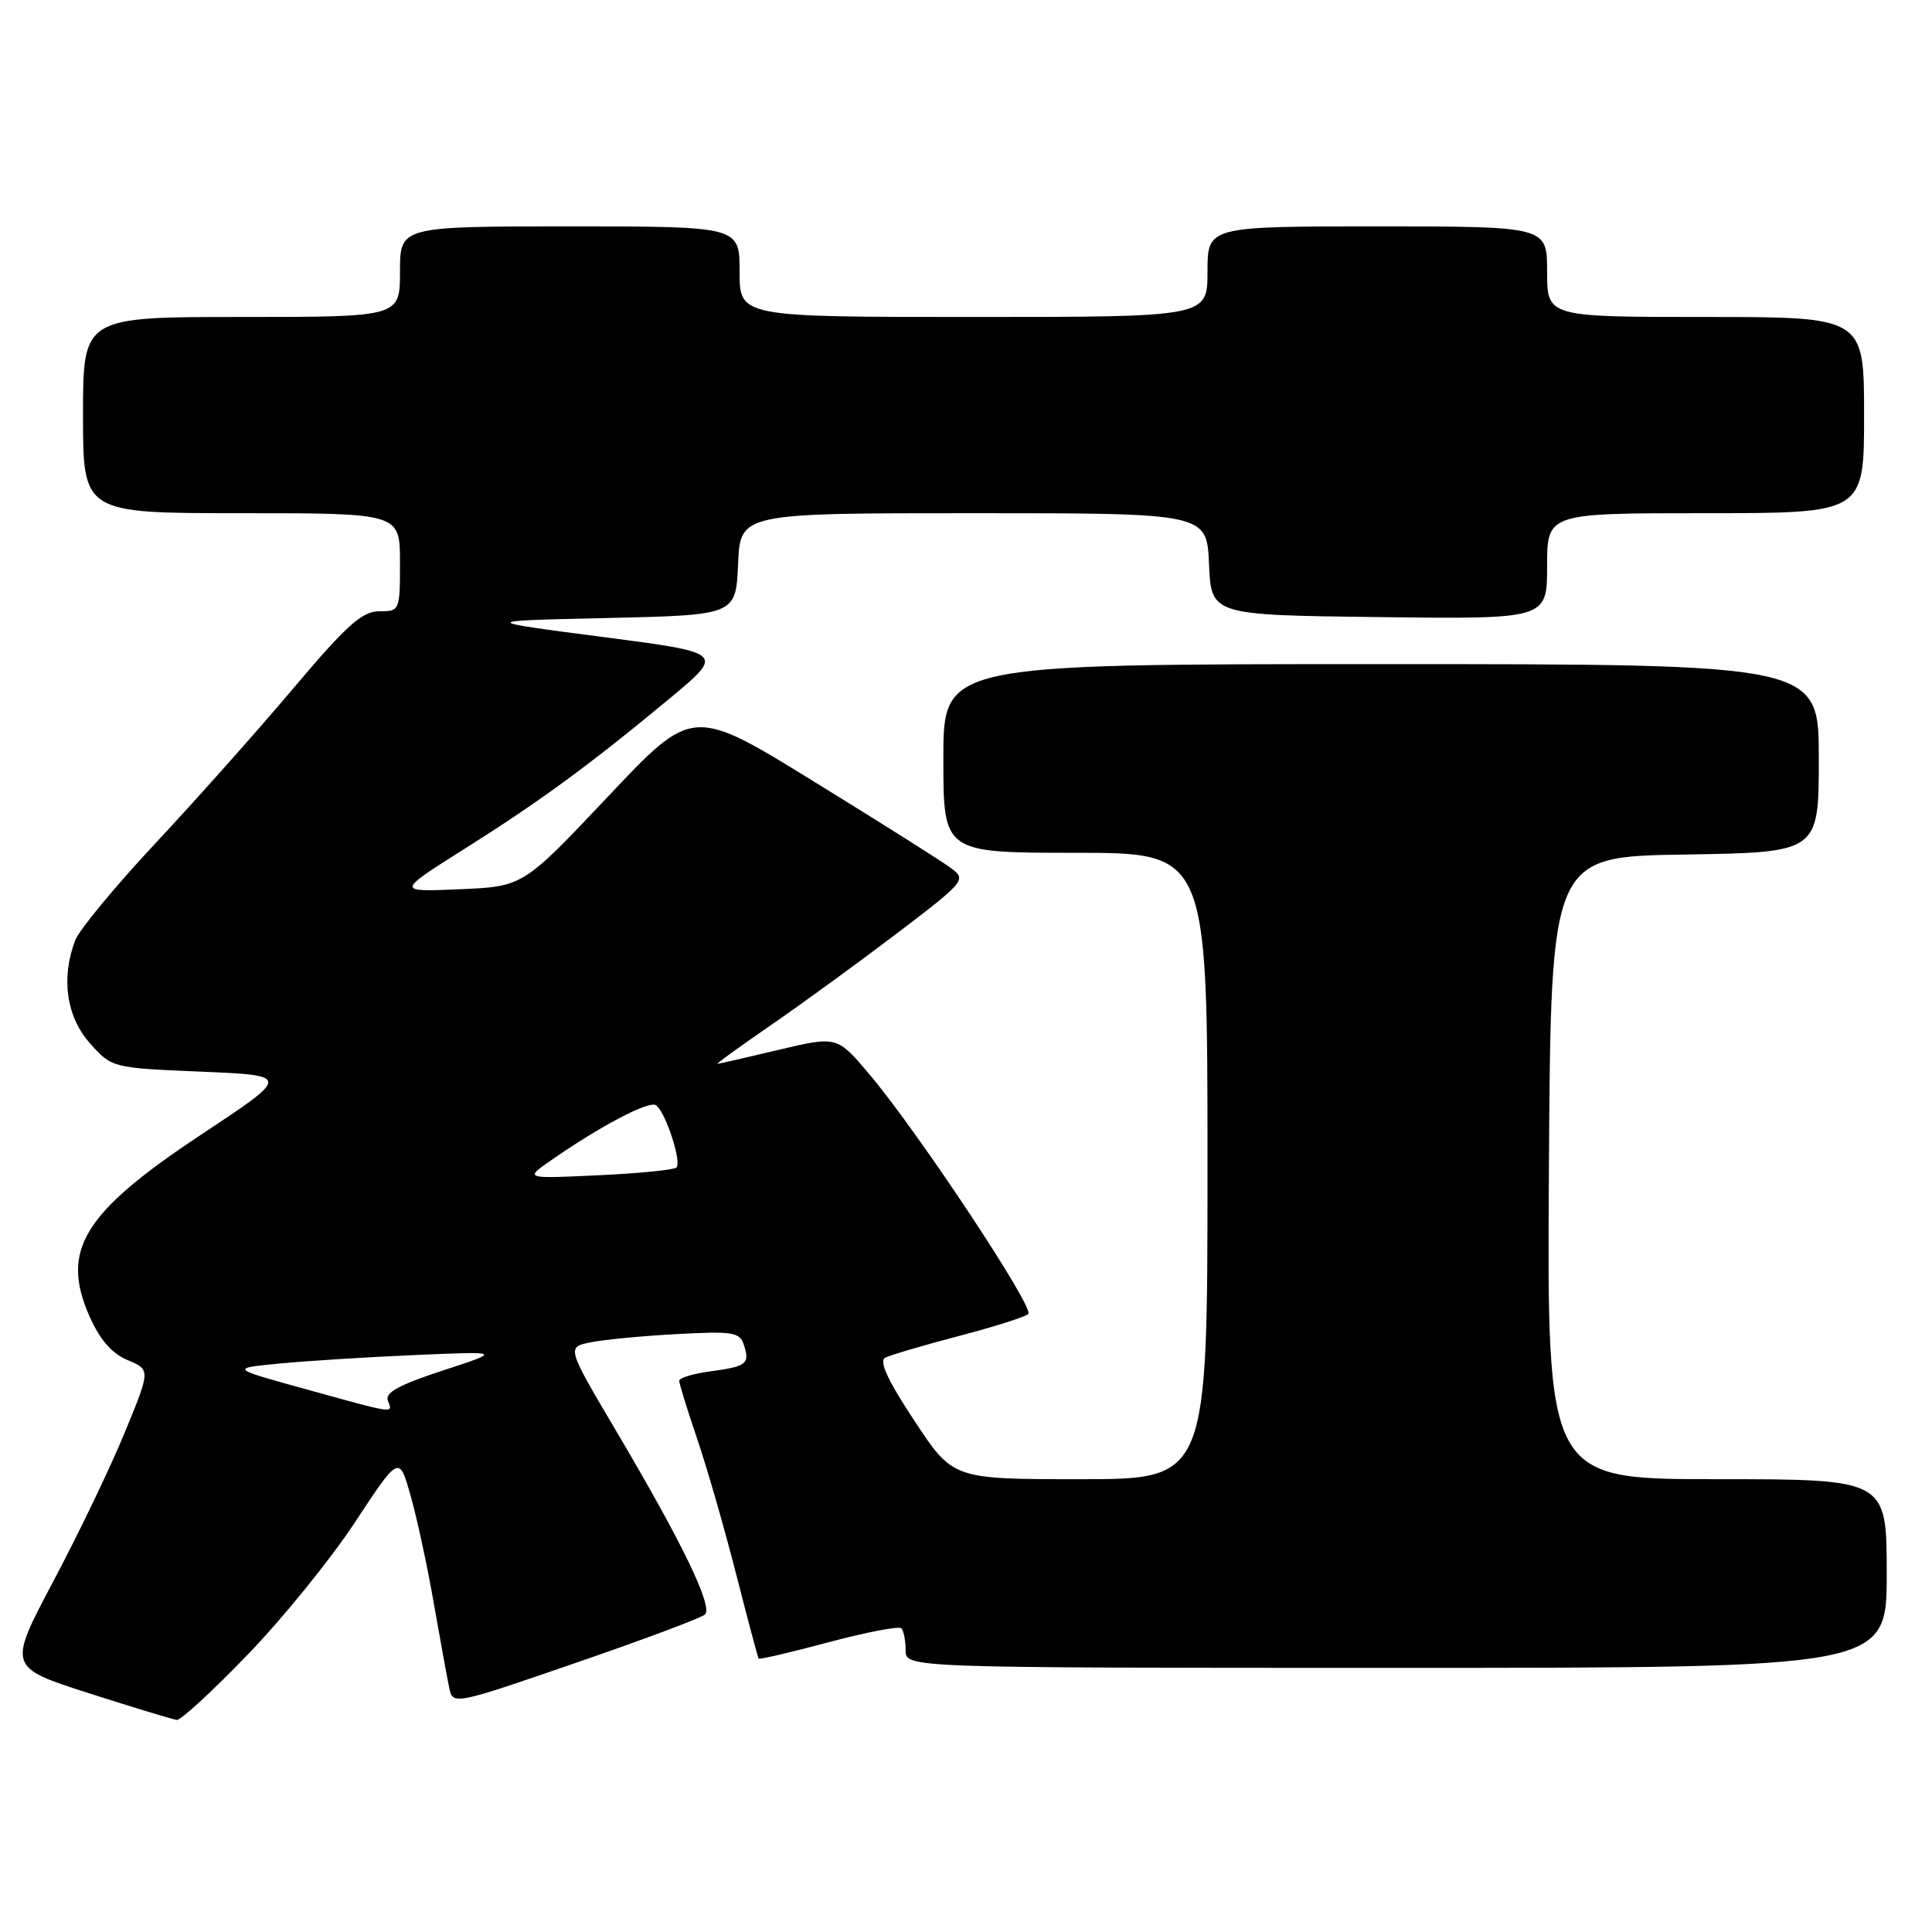 <?xml version="1.0" encoding="UTF-8" standalone="no"?>
<!DOCTYPE svg PUBLIC "-//W3C//DTD SVG 1.1//EN" "http://www.w3.org/Graphics/SVG/1.1/DTD/svg11.dtd" >
<svg xmlns="http://www.w3.org/2000/svg" xmlns:xlink="http://www.w3.org/1999/xlink" version="1.1" viewBox="0 0 256 256">
 <g >
 <path fill="currentColor"
d=" M 32.75 219.32 C 37.37 214.55 43.79 206.64 47.02 201.73 C 52.89 192.82 52.89 192.82 54.40 198.16 C 55.24 201.10 56.63 207.55 57.49 212.50 C 58.36 217.45 59.28 222.50 59.54 223.72 C 60.02 225.92 60.22 225.88 76.26 220.35 C 85.19 217.28 92.91 214.39 93.41 213.93 C 94.51 212.90 90.42 204.44 81.58 189.50 C 75.08 178.50 75.08 178.50 78.29 177.86 C 80.06 177.50 85.21 177.01 89.74 176.77 C 97.18 176.37 98.03 176.52 98.58 178.24 C 99.37 180.74 98.94 181.06 94.08 181.72 C 91.84 182.02 90.00 182.58 90.00 182.96 C 90.00 183.34 91.06 186.77 92.35 190.57 C 93.65 194.38 95.98 202.45 97.52 208.50 C 99.07 214.55 100.42 219.62 100.52 219.77 C 100.62 219.92 104.79 218.95 109.78 217.61 C 114.77 216.28 119.11 215.44 119.43 215.76 C 119.74 216.07 120.00 217.38 120.00 218.67 C 120.00 221.00 120.00 221.00 185.00 221.00 C 250.00 221.00 250.00 221.00 250.00 208.50 C 250.00 196.00 250.00 196.00 227.49 196.00 C 204.98 196.00 204.98 196.00 205.24 154.75 C 205.50 113.50 205.50 113.50 223.25 113.23 C 241.00 112.95 241.00 112.95 241.00 100.48 C 241.00 88.00 241.00 88.00 183.00 88.00 C 125.00 88.00 125.00 88.00 125.00 100.50 C 125.00 113.00 125.00 113.00 142.50 113.00 C 160.00 113.00 160.00 113.00 160.00 154.50 C 160.00 196.00 160.00 196.00 143.14 196.00 C 126.27 196.00 126.27 196.00 121.17 188.27 C 117.66 182.96 116.44 180.35 117.28 179.91 C 117.95 179.56 122.33 178.27 127.00 177.04 C 131.68 175.82 135.84 174.50 136.25 174.11 C 137.10 173.30 121.67 150.02 115.21 142.36 C 110.92 137.28 110.92 137.28 103.21 139.10 C 98.97 140.11 95.31 140.95 95.07 140.97 C 94.84 140.98 97.99 138.70 102.07 135.89 C 106.16 133.08 113.69 127.59 118.82 123.70 C 127.86 116.82 128.07 116.56 126.06 115.06 C 124.92 114.20 116.74 109.03 107.88 103.58 C 91.78 93.65 91.78 93.65 80.55 105.56 C 69.31 117.47 69.31 117.47 60.91 117.83 C 52.50 118.19 52.50 118.19 61.50 112.51 C 71.59 106.15 78.12 101.36 88.76 92.53 C 96.02 86.50 96.02 86.50 79.76 84.39 C 63.50 82.27 63.50 82.27 80.50 81.89 C 97.50 81.50 97.50 81.50 97.80 74.75 C 98.09 68.00 98.09 68.00 129.00 68.00 C 159.91 68.00 159.91 68.00 160.20 74.75 C 160.50 81.50 160.50 81.50 182.75 81.77 C 205.00 82.04 205.00 82.04 205.00 75.02 C 205.00 68.00 205.00 68.00 226.00 68.00 C 247.00 68.00 247.00 68.00 247.00 55.00 C 247.00 42.00 247.00 42.00 226.00 42.00 C 205.00 42.00 205.00 42.00 205.00 36.00 C 205.00 30.00 205.00 30.00 182.50 30.00 C 160.00 30.00 160.00 30.00 160.00 36.00 C 160.00 42.00 160.00 42.00 129.00 42.00 C 98.00 42.00 98.00 42.00 98.00 36.00 C 98.00 30.00 98.00 30.00 75.50 30.00 C 53.00 30.00 53.00 30.00 53.00 36.00 C 53.00 42.00 53.00 42.00 32.00 42.00 C 11.00 42.00 11.00 42.00 11.00 55.00 C 11.00 68.00 11.00 68.00 32.00 68.00 C 53.00 68.00 53.00 68.00 53.00 74.50 C 53.00 80.93 52.97 81.00 50.24 81.00 C 47.98 81.00 45.95 82.82 38.83 91.25 C 34.07 96.89 25.84 106.13 20.54 111.80 C 15.25 117.46 10.48 123.23 9.96 124.61 C 8.06 129.60 8.80 134.74 11.91 138.23 C 14.83 141.50 14.83 141.50 26.66 142.00 C 38.50 142.50 38.50 142.50 26.69 150.32 C 11.04 160.68 7.98 165.65 11.86 174.42 C 13.24 177.53 14.81 179.34 16.91 180.22 C 19.95 181.50 19.95 181.50 16.54 189.79 C 14.67 194.36 10.41 203.22 7.08 209.50 C 1.04 220.91 1.04 220.91 11.77 224.36 C 17.67 226.25 22.92 227.84 23.43 227.90 C 23.95 227.95 28.14 224.10 32.75 219.32 Z  M 40.50 184.07 C 30.50 181.31 30.50 181.31 37.00 180.68 C 40.58 180.33 48.67 179.82 55.00 179.55 C 66.50 179.05 66.50 179.05 58.67 181.60 C 52.92 183.48 50.99 184.53 51.39 185.58 C 52.07 187.34 52.54 187.40 40.50 184.07 Z  M 73.00 153.76 C 79.54 149.21 85.94 145.84 86.90 146.44 C 88.14 147.20 90.37 153.96 89.63 154.70 C 89.31 155.02 84.66 155.48 79.28 155.73 C 69.50 156.19 69.50 156.19 73.00 153.76 Z "/>
</g>
</svg>